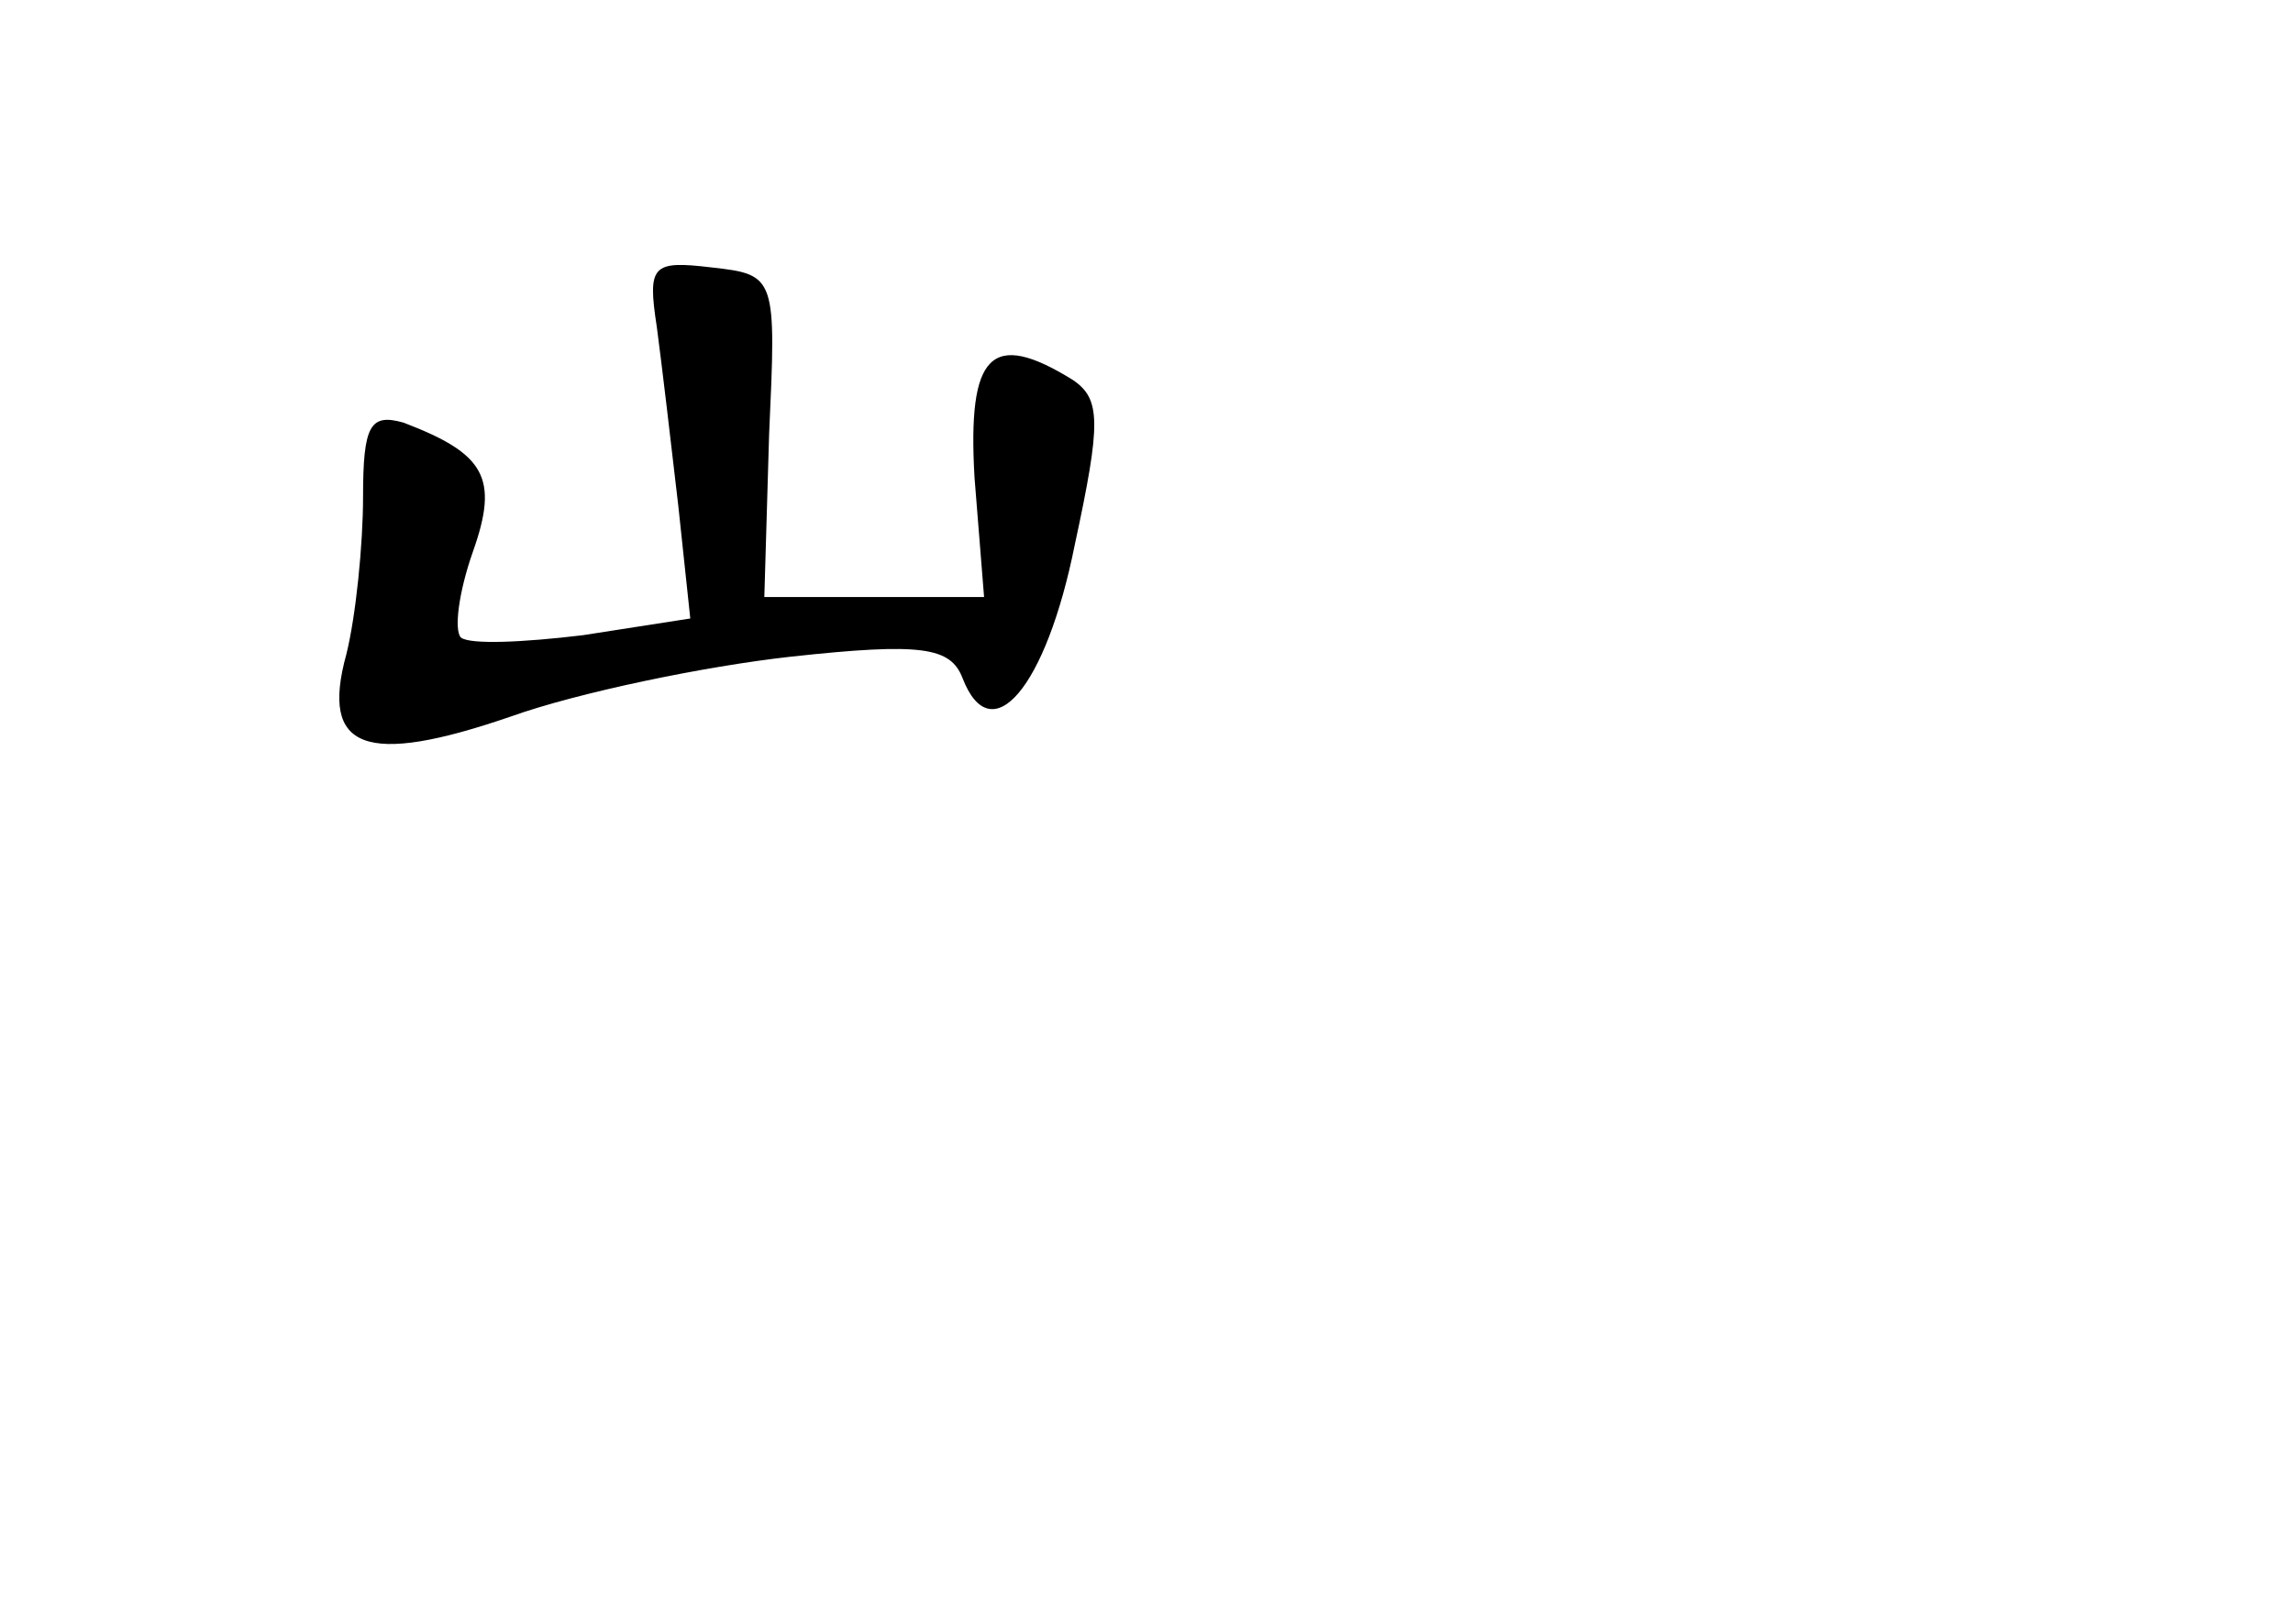 <?xml version="1.0" standalone="no"?>
<!DOCTYPE svg PUBLIC "-//W3C//DTD SVG 20010904//EN"
 "http://www.w3.org/TR/2001/REC-SVG-20010904/DTD/svg10.dtd">
<svg version="1.0" xmlns="http://www.w3.org/2000/svg"
 width="96pt" height="68pt" viewBox="0 0 96 68"
 preserveAspectRatio="xMidYMid meet">
<g transform="translate(0,68) scale(0.1,-0.1)"
fill="#000000" stroke="none">
<path d="M275 543 c2 -15 6 -49 9 -75 l5 -47 -45 -7 c-25 -3 -47 -4 -51 -1 -3
3 -1 19 5 36 11 31 5 41 -29 54 -14 4 -17 -1 -17 -31 0 -20 -3 -50 -7 -66 -11
-40 8 -47 69 -26 28 10 81 21 117 25 55 6 67 4 72 -9 12 -31 35 -4 47 56 11
51 11 61 -1 69 -34 21 -44 11 -41 -41 l4 -50 -46 0 -46 0 2 68 c3 66 3 67 -24
70 -25 3 -27 1 -23 -25z"/>
</g>
</svg>
